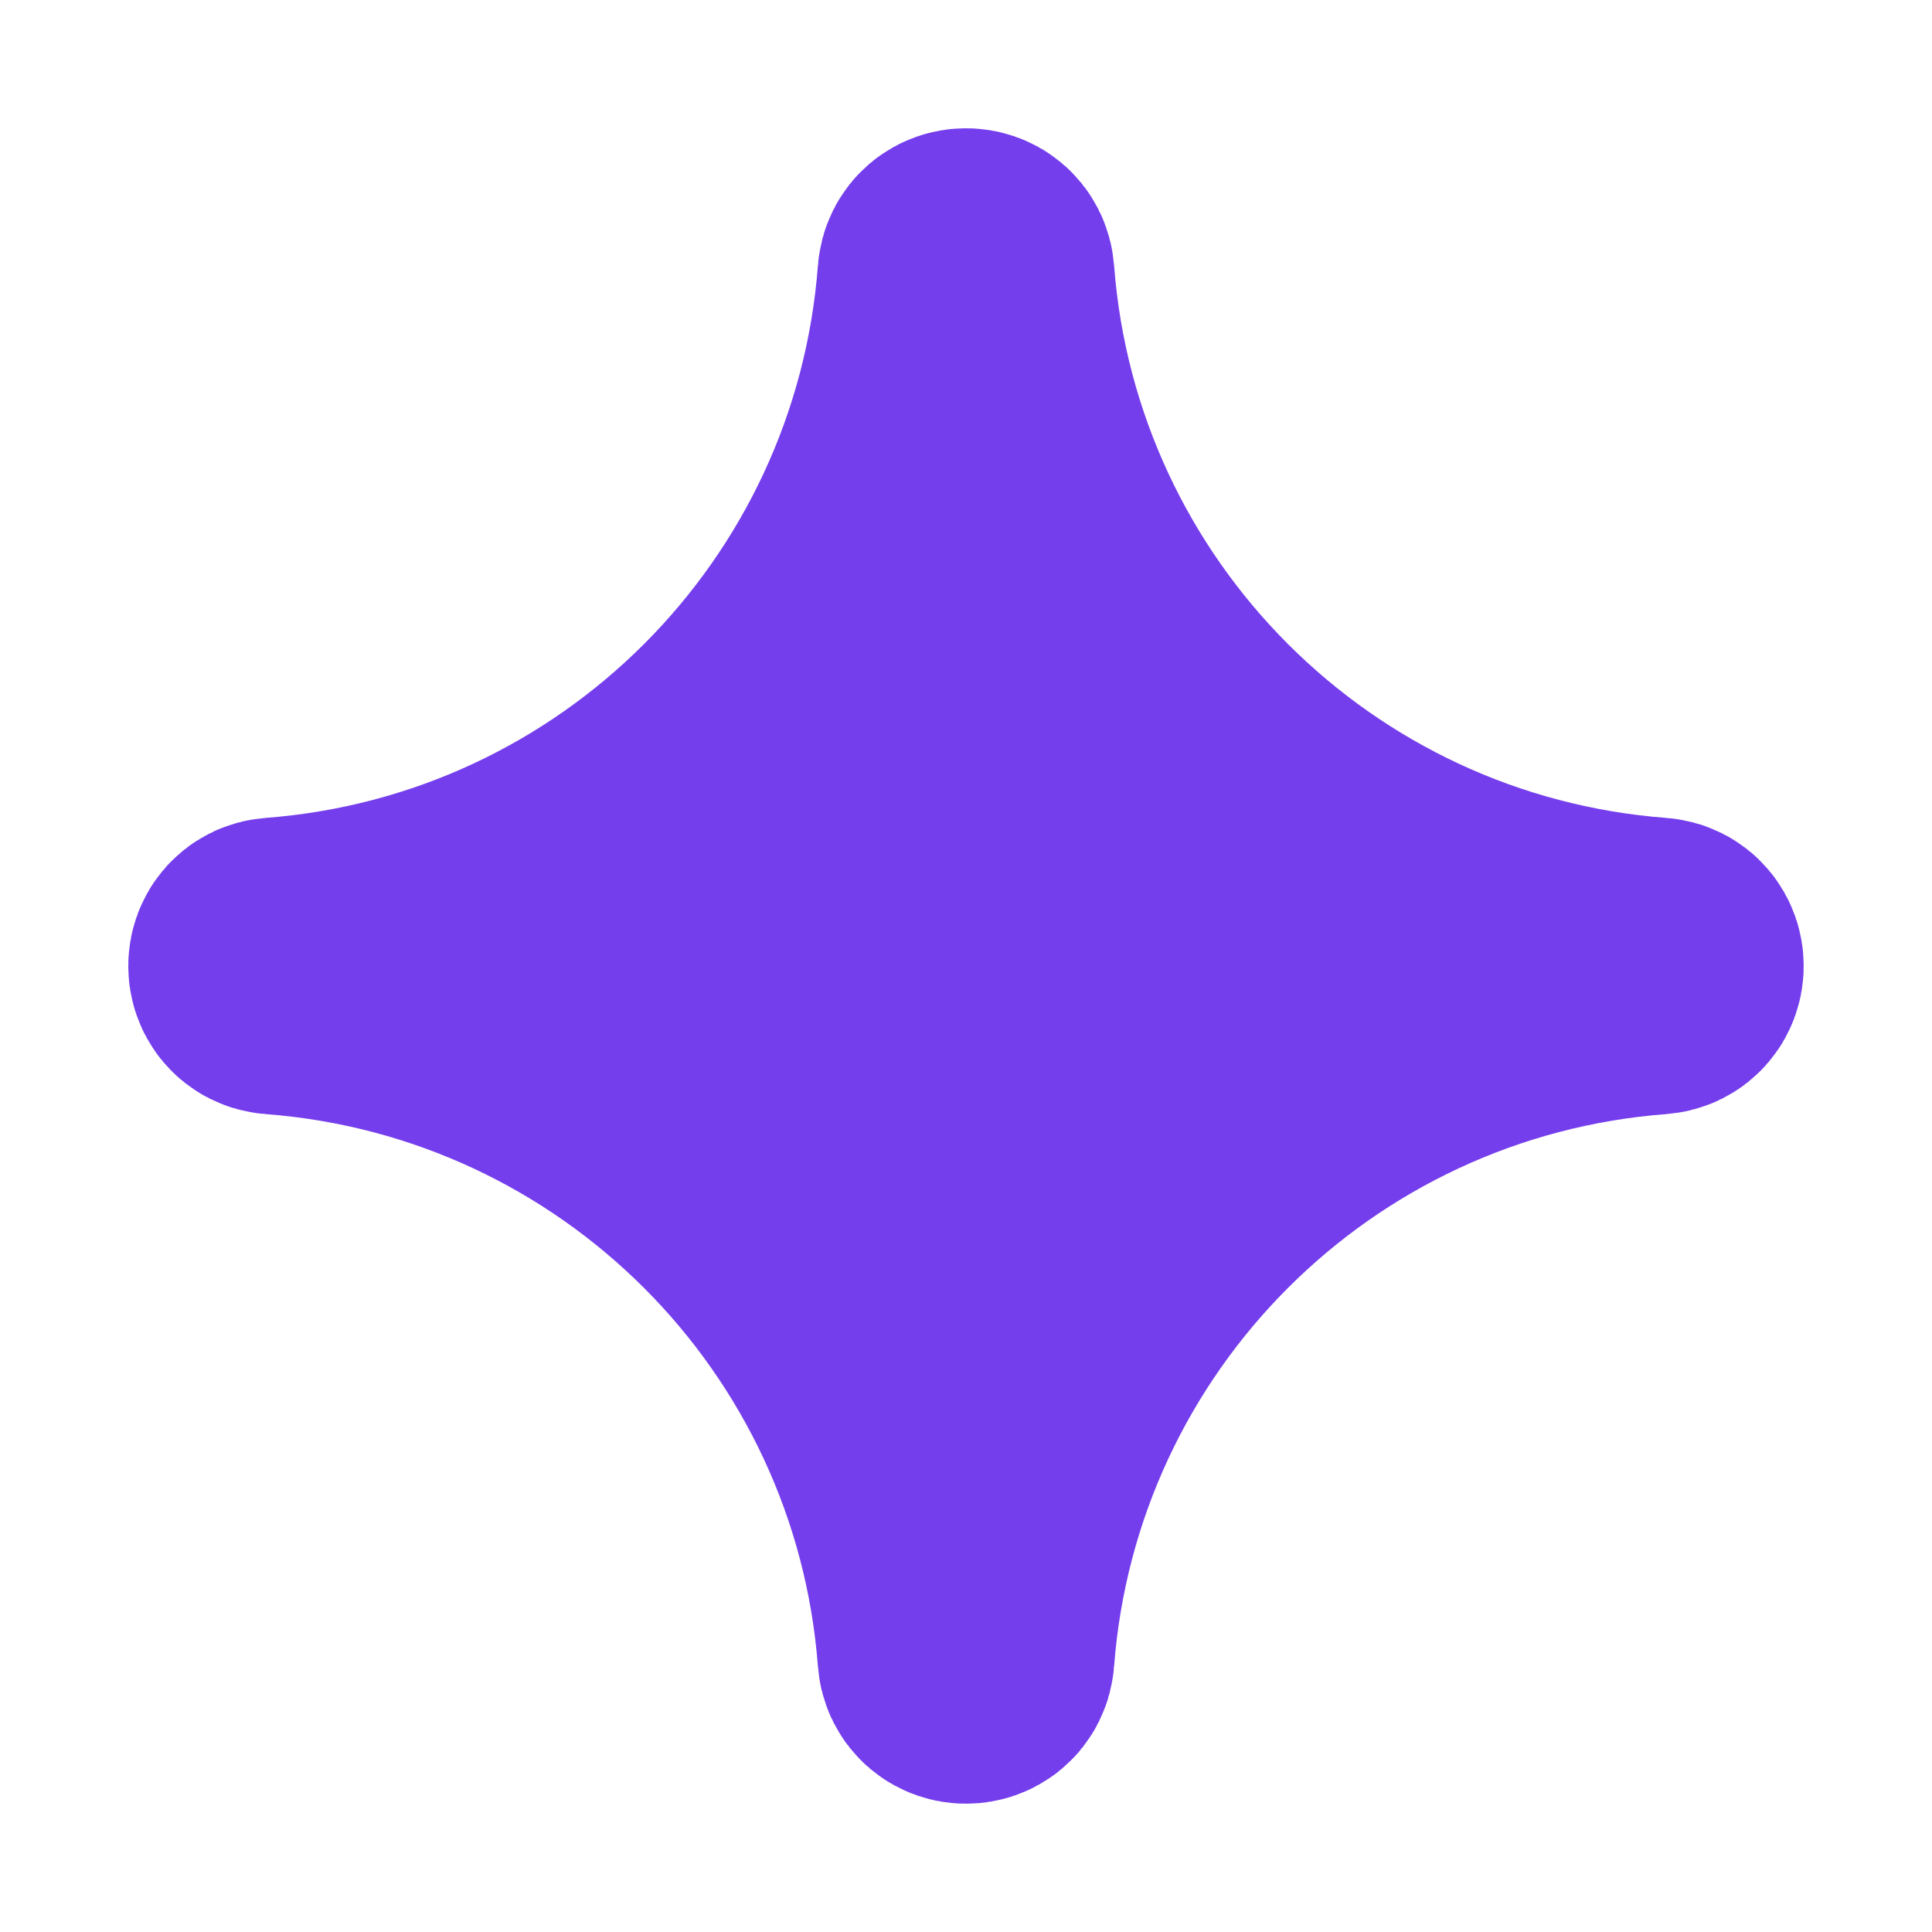 <svg width="14" height="14" viewBox="0 0 14 14" fill="none" xmlns="http://www.w3.org/2000/svg">
  <path
    d="M6.924 2C6.931 1.906 7.069 1.906 7.076 2C7.276 4.632 9.368 6.724 11.999 6.924C12.094 6.931 12.094 7.069 11.999 7.076C9.368 7.276 7.276 9.368 7.076 11.999C7.069 12.094 6.931 12.094 6.924 11.999C6.724 9.368 4.632 7.276 2 7.076C1.906 7.069 1.906 6.931 2 6.924C4.632 6.724 6.724 4.632 6.924 2Z"
    fill="#753EED" stroke="#753EED" stroke-width="2" />
</svg>